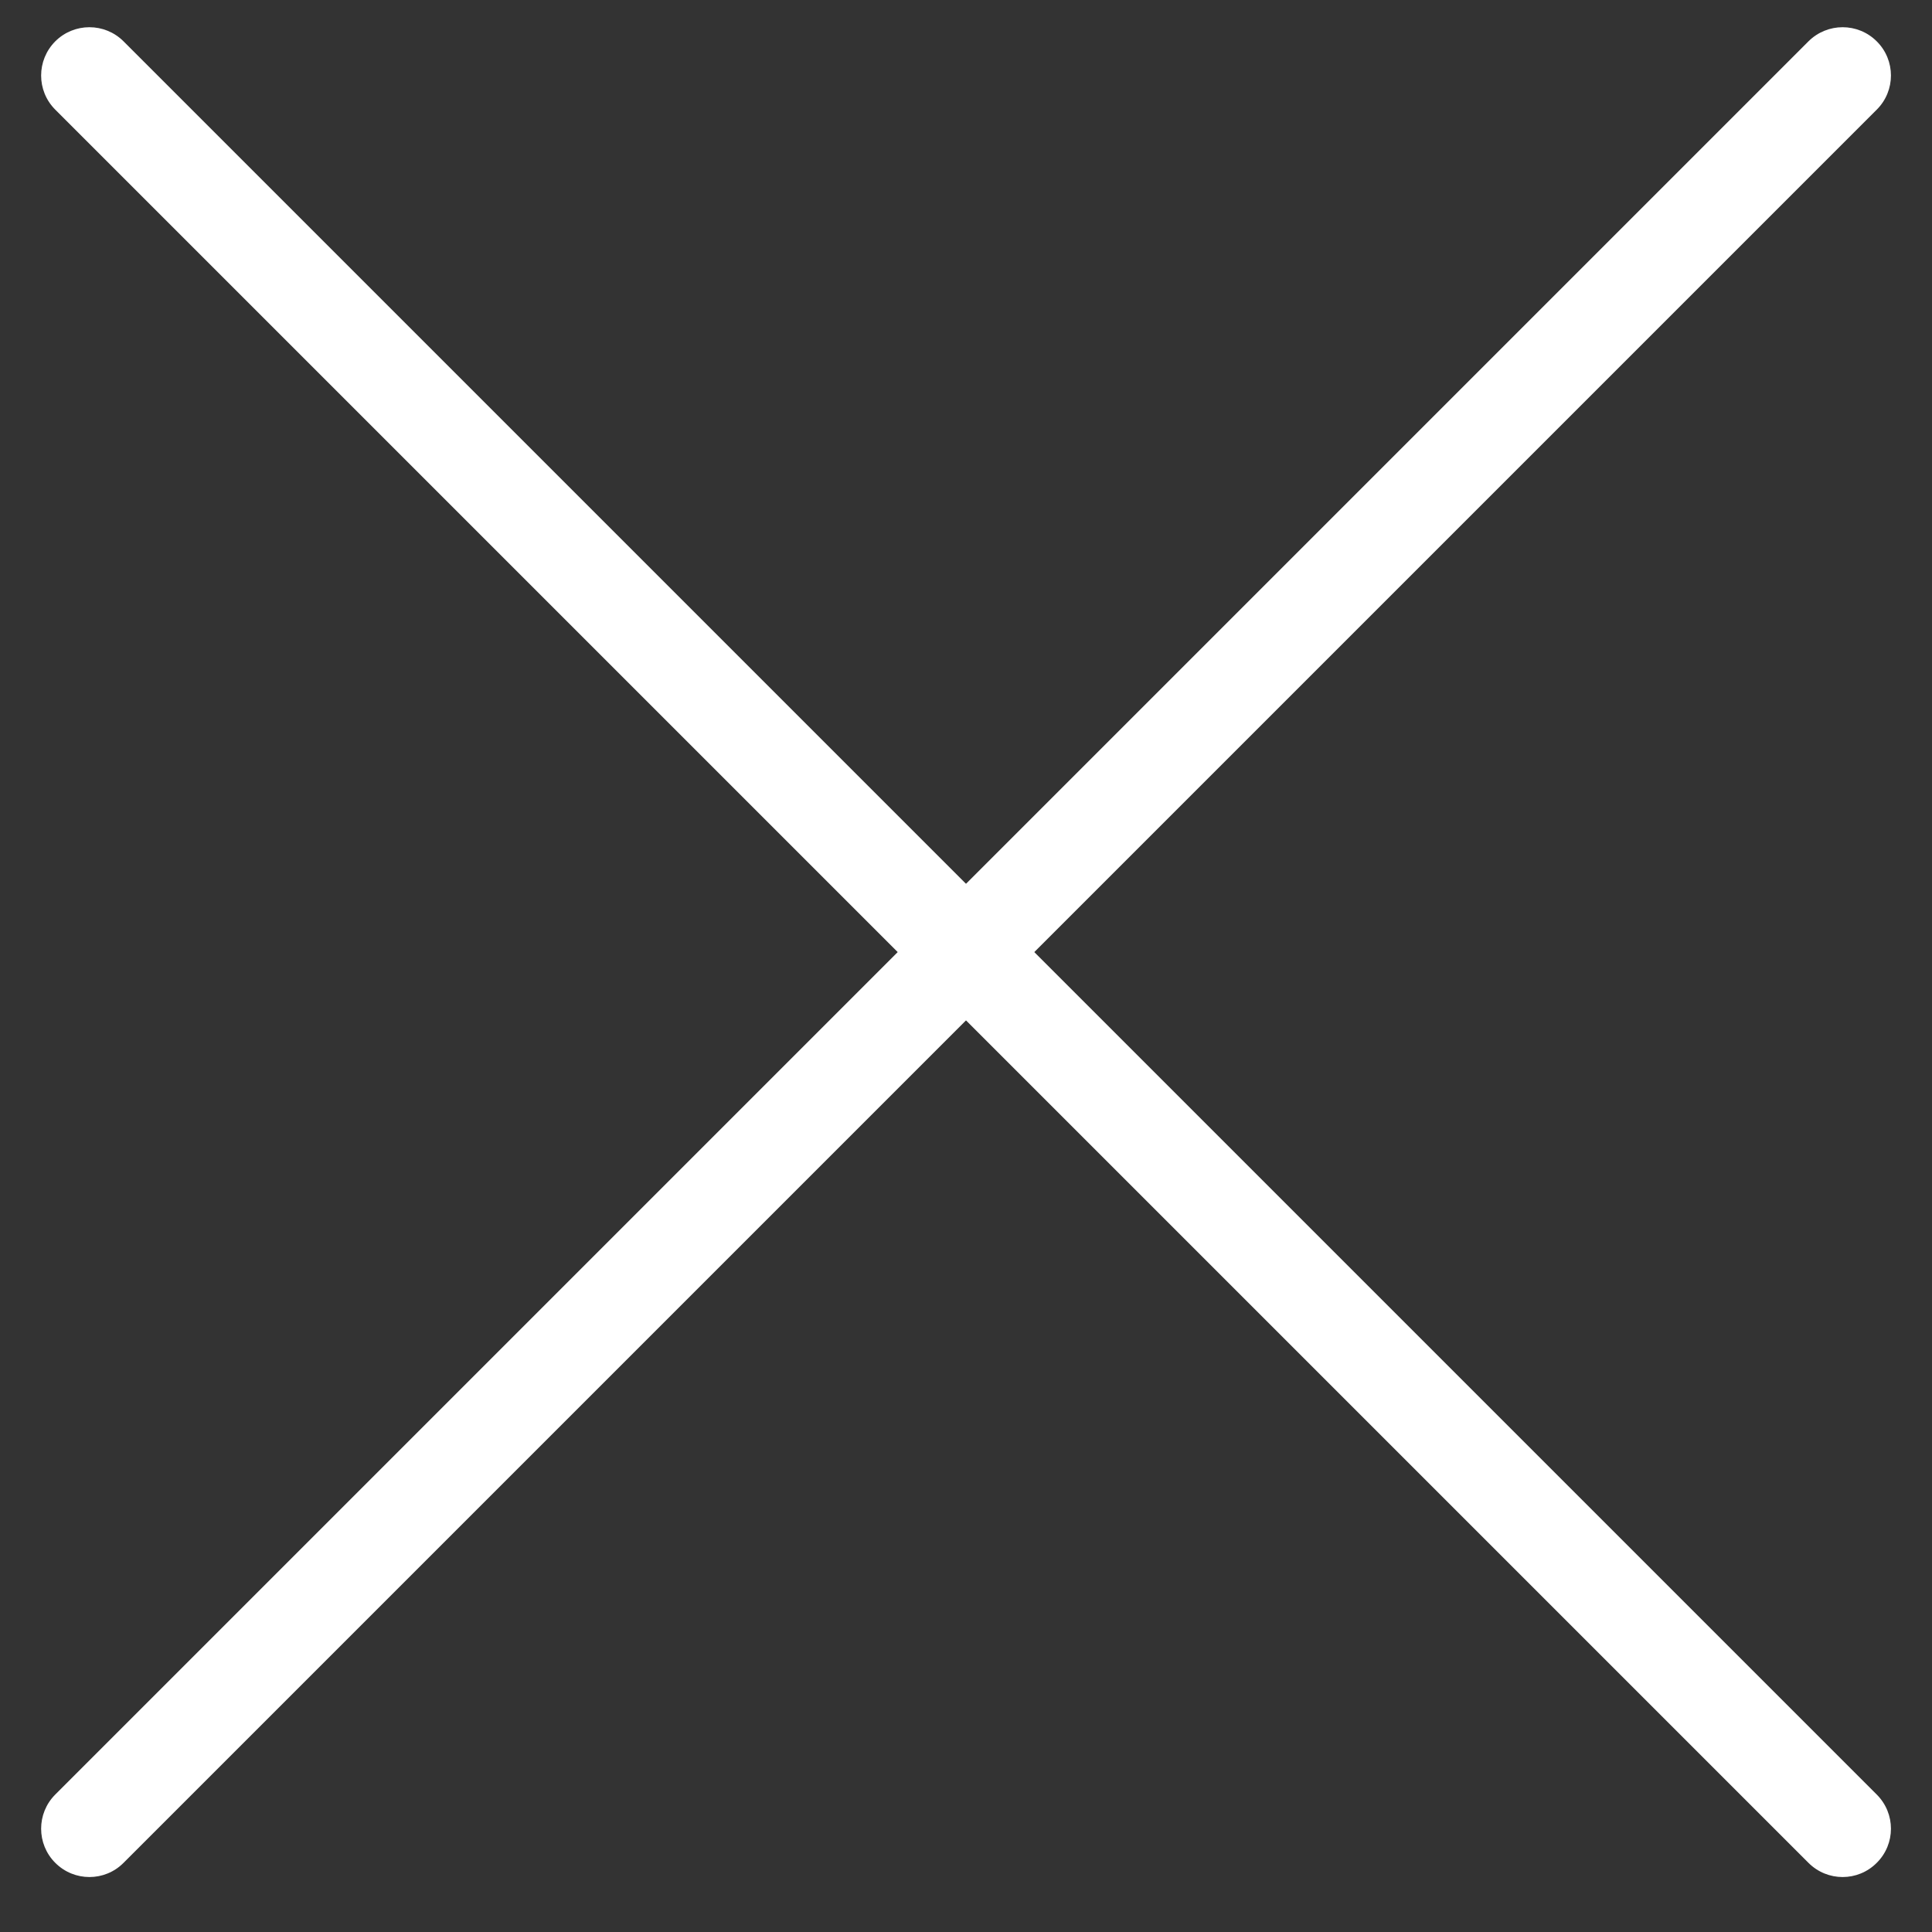 <svg width="20" height="20" viewBox="0 0 20 20" fill="none" xmlns="http://www.w3.org/2000/svg">
<rect x="0" y="0" width="20" height="20" fill="#333333" stroke="none"/>
<path d="M0.572 0.428C0.767 0.233 1.084 0.233 1.279 0.428L19.428 18.577C19.624 18.773 19.624 19.089 19.428 19.284C19.233 19.48 18.917 19.48 18.721 19.284L0.572 1.135C0.377 0.94 0.377 0.624 0.572 0.428Z" fill="white"/>
<path d="M0.572 19.284C0.377 19.089 0.377 18.772 0.572 18.577L18.721 0.428C18.917 0.233 19.233 0.233 19.428 0.428C19.624 0.623 19.624 0.94 19.428 1.135L1.279 19.284C1.084 19.48 0.768 19.48 0.572 19.284Z" fill="white"/>
</svg>
